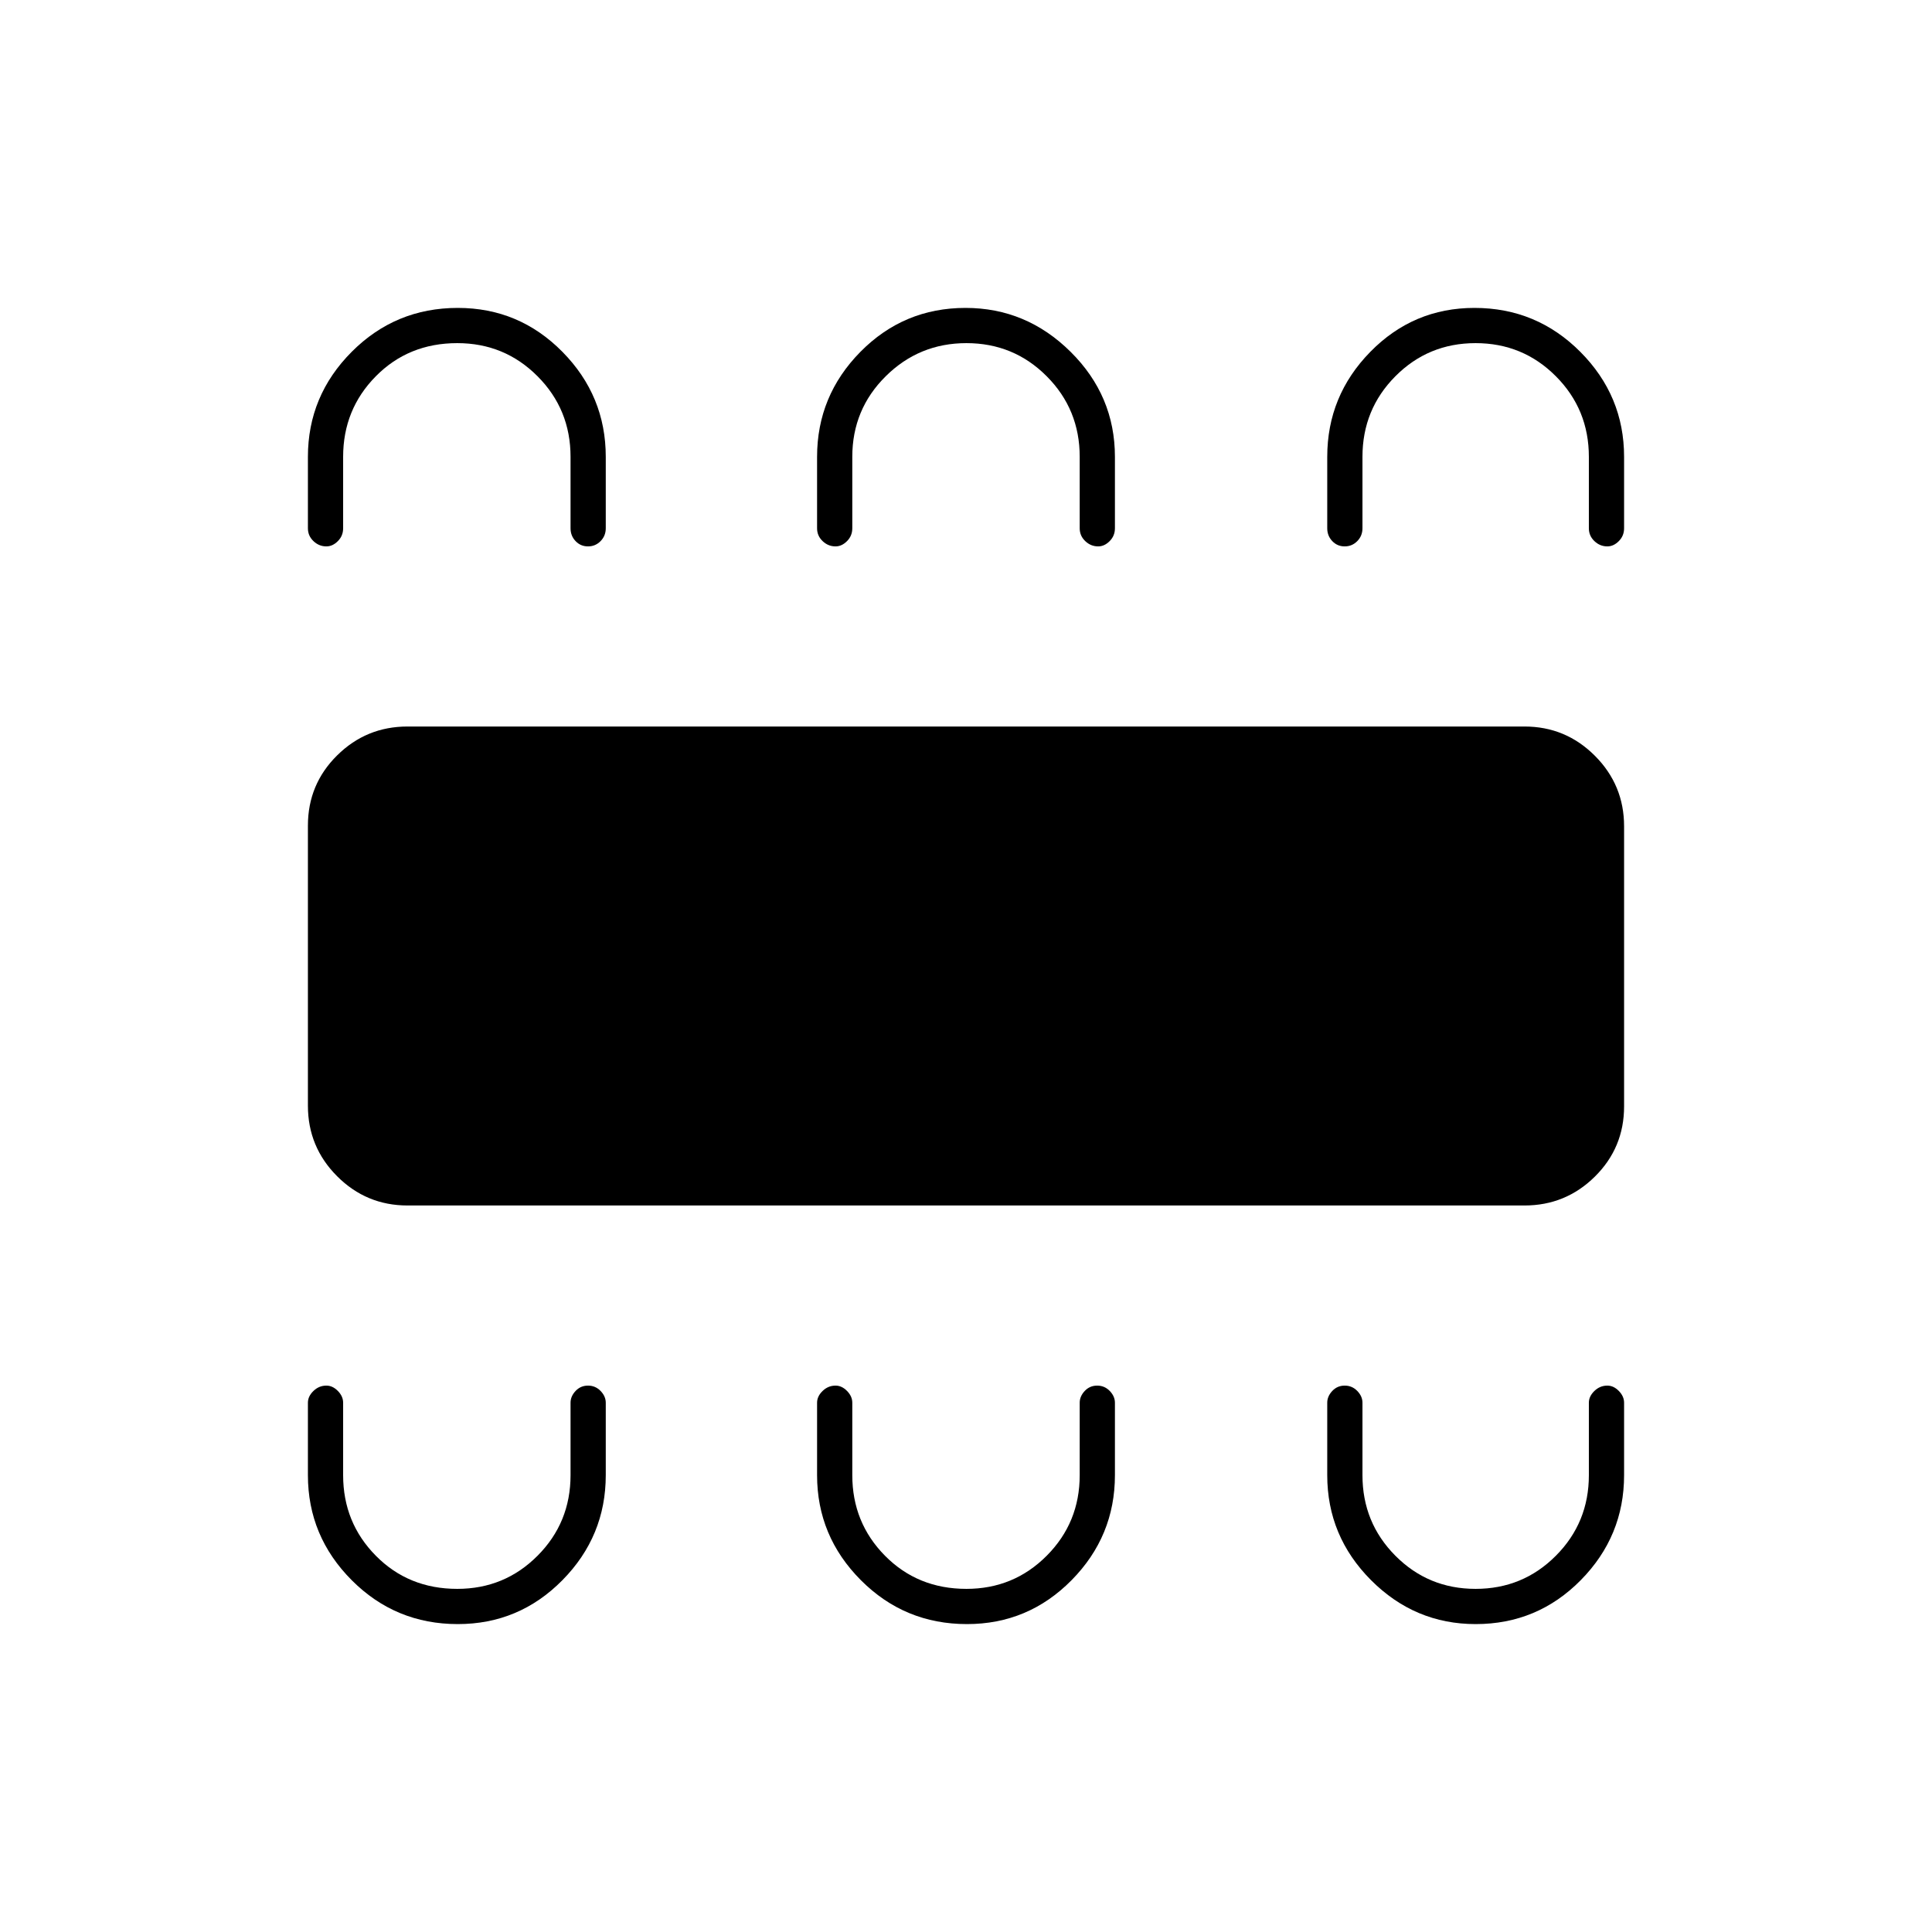 <svg xmlns="http://www.w3.org/2000/svg" height="20" viewBox="0 -960 960 960" width="20"><path d="M227.47-153q30.47 0 52-21.83Q301-196.67 301-227v-36q0-3.17-2.57-5.84-2.58-2.66-6.25-2.66-3.68 0-6.18 2.66-2.5 2.67-2.5 5.84v36q0 23.59-16.4 40.04-16.39 16.46-39.89 16.46-24.21 0-40.46-16.46Q170.5-203.41 170.5-227v-36q0-3.17-2.61-5.84-2.61-2.66-5.71-2.66-3.68 0-6.43 2.66Q153-266.17 153-263v36q0 30.33 21.75 52.17Q196.5-153 227.47-153Zm253 0q30.47 0 52-21.83Q554-196.67 554-227v-36q0-3.17-2.57-5.84-2.58-2.66-6.25-2.66-3.68 0-6.18 2.66-2.5 2.67-2.5 5.84v36q0 23.59-16.4 40.04-16.39 16.46-39.89 16.46-24.21 0-40.46-16.46Q423.5-203.41 423.5-227v-36q0-3.17-2.61-5.84-2.61-2.66-5.71-2.66-3.68 0-6.43 2.66Q406-266.17 406-263v36q0 30.33 21.75 52.17Q449.5-153 480.47-153Zm252.77 0q30.7 0 52.23-21.83Q807-196.67 807-227v-36q0-3.17-2.61-5.84-2.61-2.66-5.71-2.66-3.68 0-6.43 2.66-2.75 2.67-2.75 5.84v36q0 23.59-16.4 40.04-16.39 16.46-39.89 16.46t-39.85-16.46Q677-203.41 677-227v-36q0-3.17-2.57-5.84-2.58-2.66-6.25-2.66-3.68 0-6.18 2.66-2.5 2.67-2.5 5.84v36q0 30.33 21.76 52.17Q703.03-153 733.24-153ZM202.5-361q-20.48 0-34.99-14.54Q153-390.07 153-410.59v-139.17q0-20.52 14.51-34.88Q182.02-599 202.5-599h555q20.48 0 34.99 14.54Q807-569.93 807-549.41v139.17q0 20.52-14.51 34.88Q777.98-361 757.5-361h-555Zm24.97-446q30.47 0 52 21.83Q301-763.33 301-733v35.5q0 3.75-2.57 6.37-2.58 2.63-6.25 2.63-3.68 0-6.18-2.63-2.5-2.62-2.5-6.37V-733q0-23.59-16.4-40.04-16.39-16.46-39.89-16.46-24.21 0-40.46 16.46Q170.5-756.59 170.5-733v35.5q0 3.75-2.61 6.37-2.61 2.63-5.71 2.63-3.68 0-6.43-2.63-2.75-2.62-2.75-6.37V-733q0-30.33 21.75-52.17Q196.5-807 227.47-807Zm252.29 0q30.21 0 52.23 21.83Q554-763.33 554-733v35.5q0 3.75-2.61 6.37-2.61 2.63-5.71 2.63-3.68 0-6.43-2.63-2.75-2.62-2.75-6.37V-733q0-23.59-16.4-40.04-16.39-16.46-39.89-16.46t-40.1 16.46Q423.5-756.59 423.5-733v35.5q0 3.75-2.61 6.37-2.61 2.63-5.71 2.63-3.68 0-6.43-2.63-2.75-2.62-2.75-6.37V-733q0-30.33 21.53-52.17Q449.06-807 479.76-807Zm252.89 0q30.85 0 52.6 21.83Q807-763.33 807-733v35.5q0 3.75-2.61 6.37-2.61 2.63-5.71 2.63-3.68 0-6.43-2.63-2.75-2.62-2.75-6.37V-733q0-23.59-16.4-40.04-16.39-16.46-39.89-16.46t-39.85 16.46Q677-756.59 677-733v35.5q0 3.75-2.57 6.37-2.58 2.63-6.25 2.63-3.68 0-6.18-2.63-2.5-2.62-2.5-6.37V-733q0-30.33 21.4-52.17Q702.29-807 732.65-807Z"/></svg>